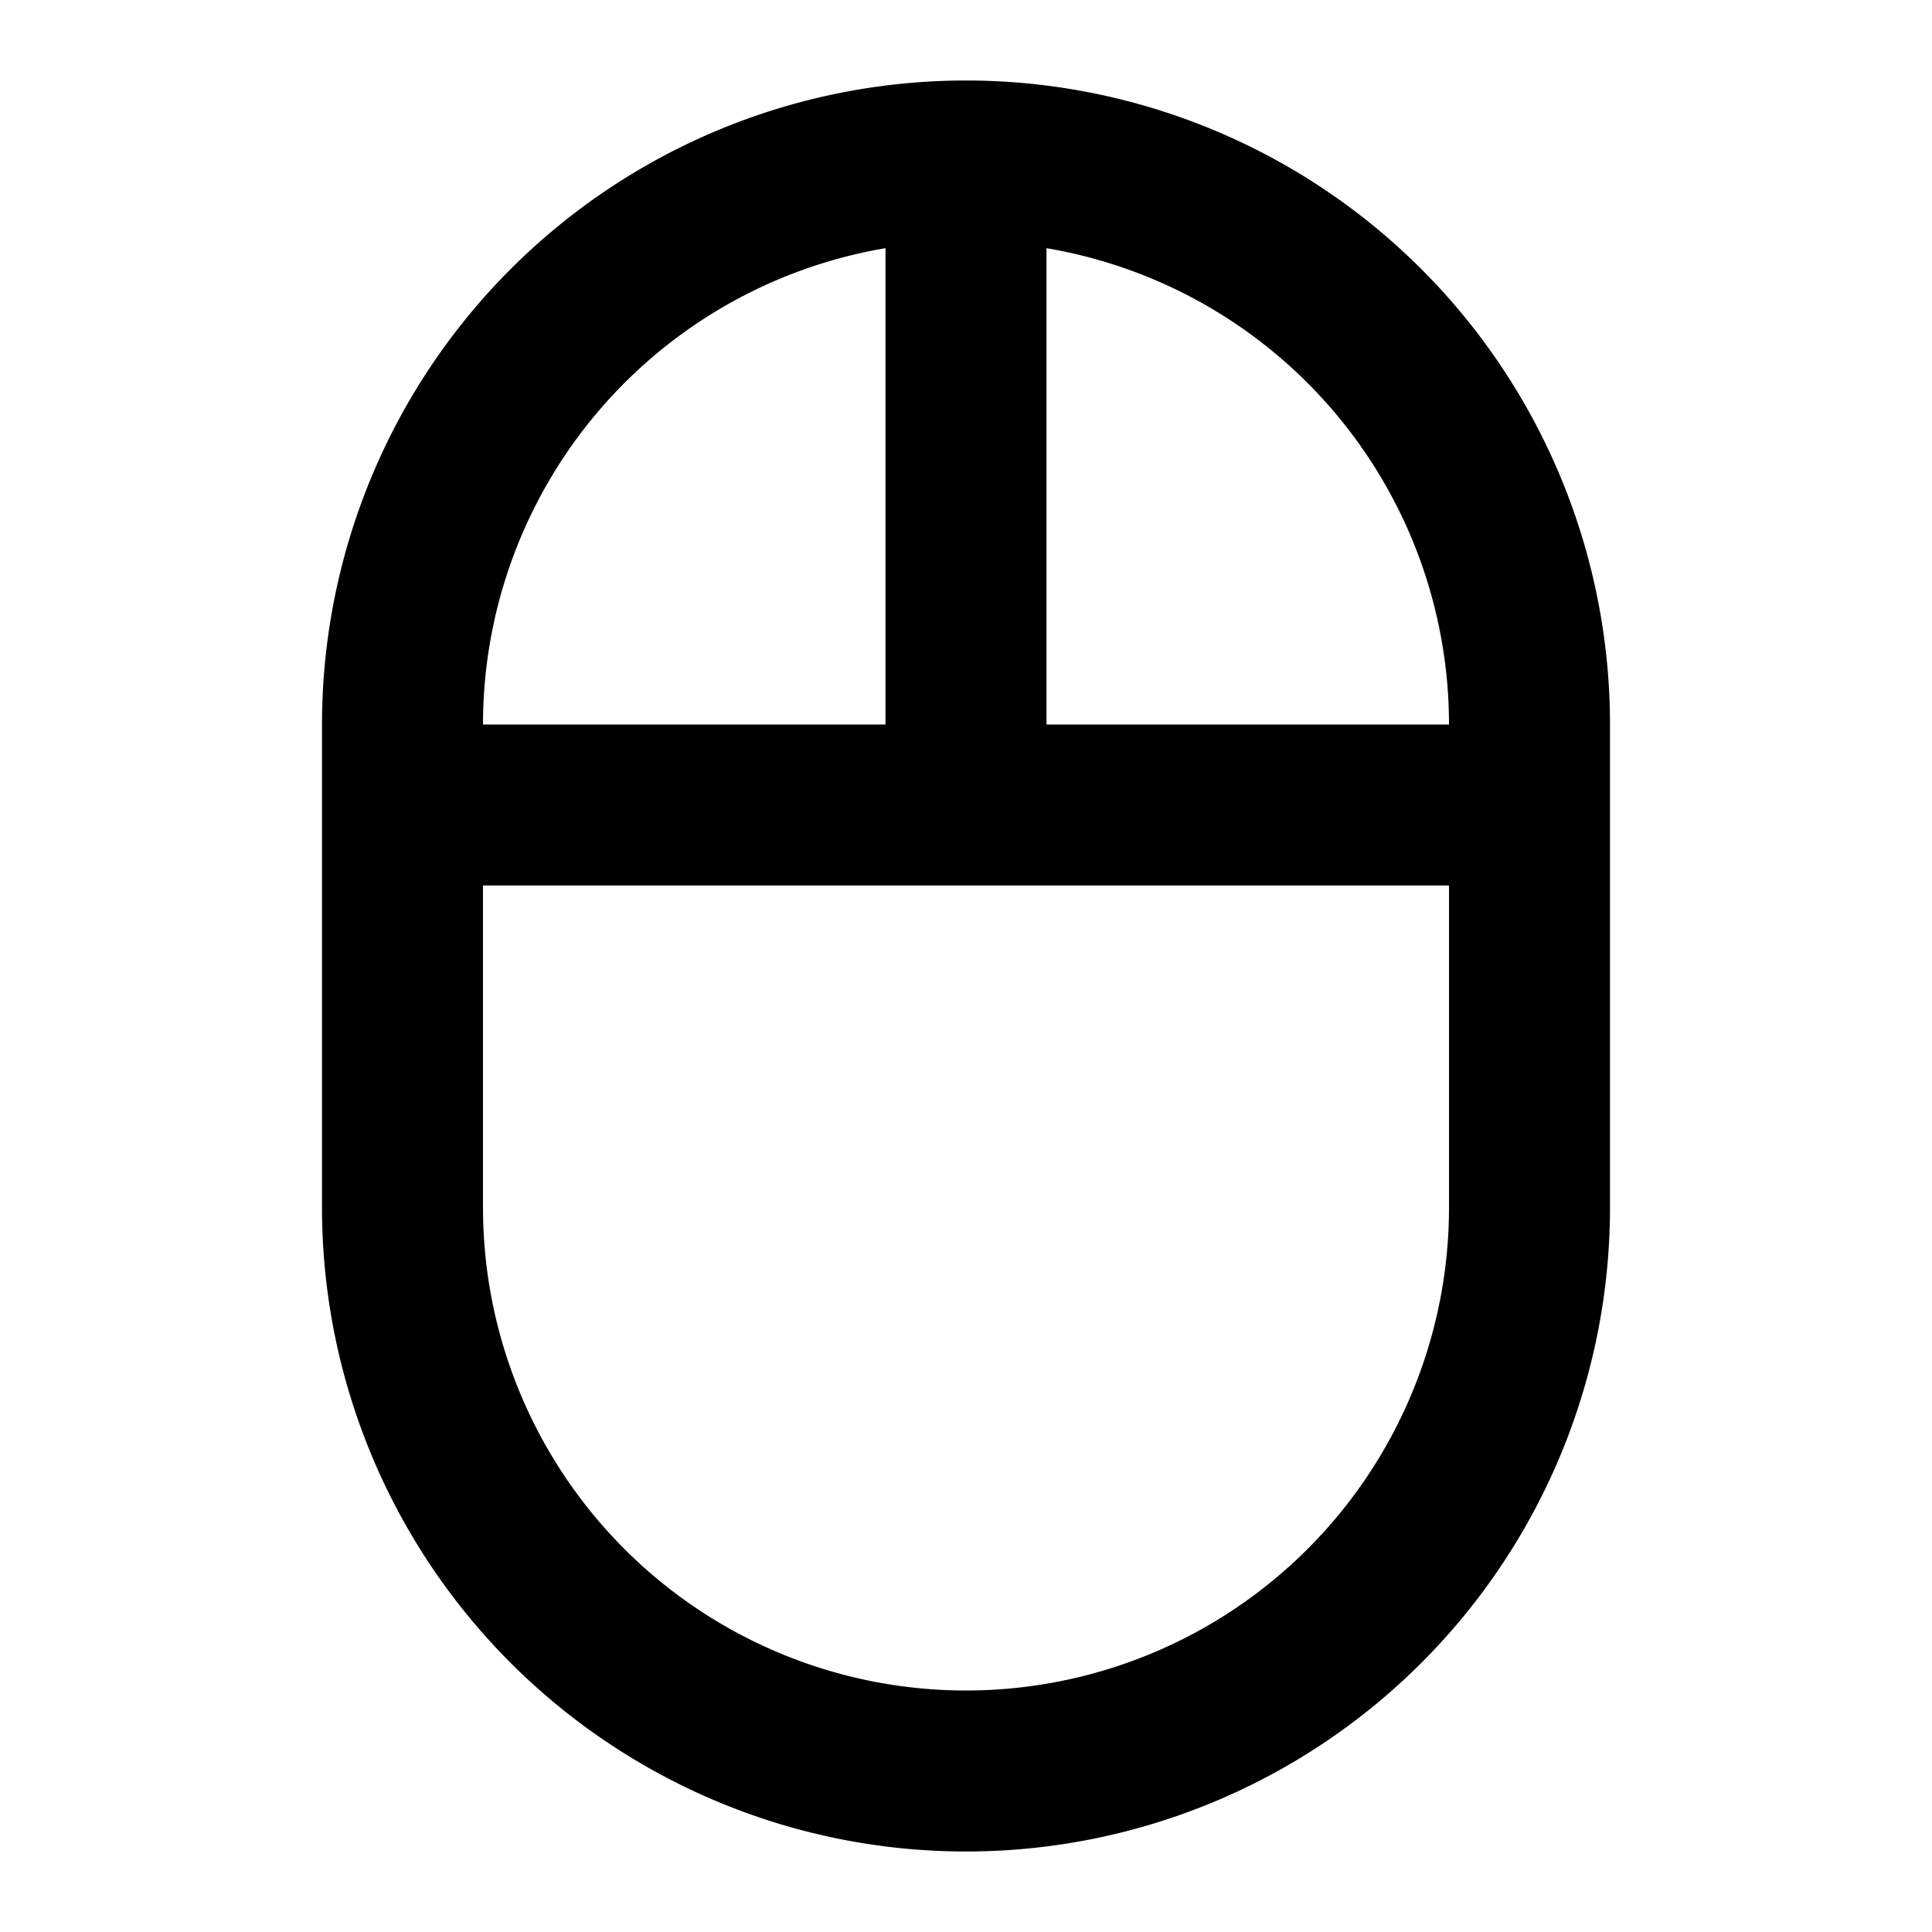 <svg xmlns="http://www.w3.org/2000/svg" width="1em" height="1em" viewBox="0 0 24 24"><path fill="currentColor" d="M4 9a8 8 0 1 1 16 0v6a8 8 0 1 1-16 0zm7-5.917A6.002 6.002 0 0 0 6 9h5zm2 0V9h5a6.002 6.002 0 0 0-5-5.917M18 11H6v4a6 6 0 0 0 12 0z"/></svg>